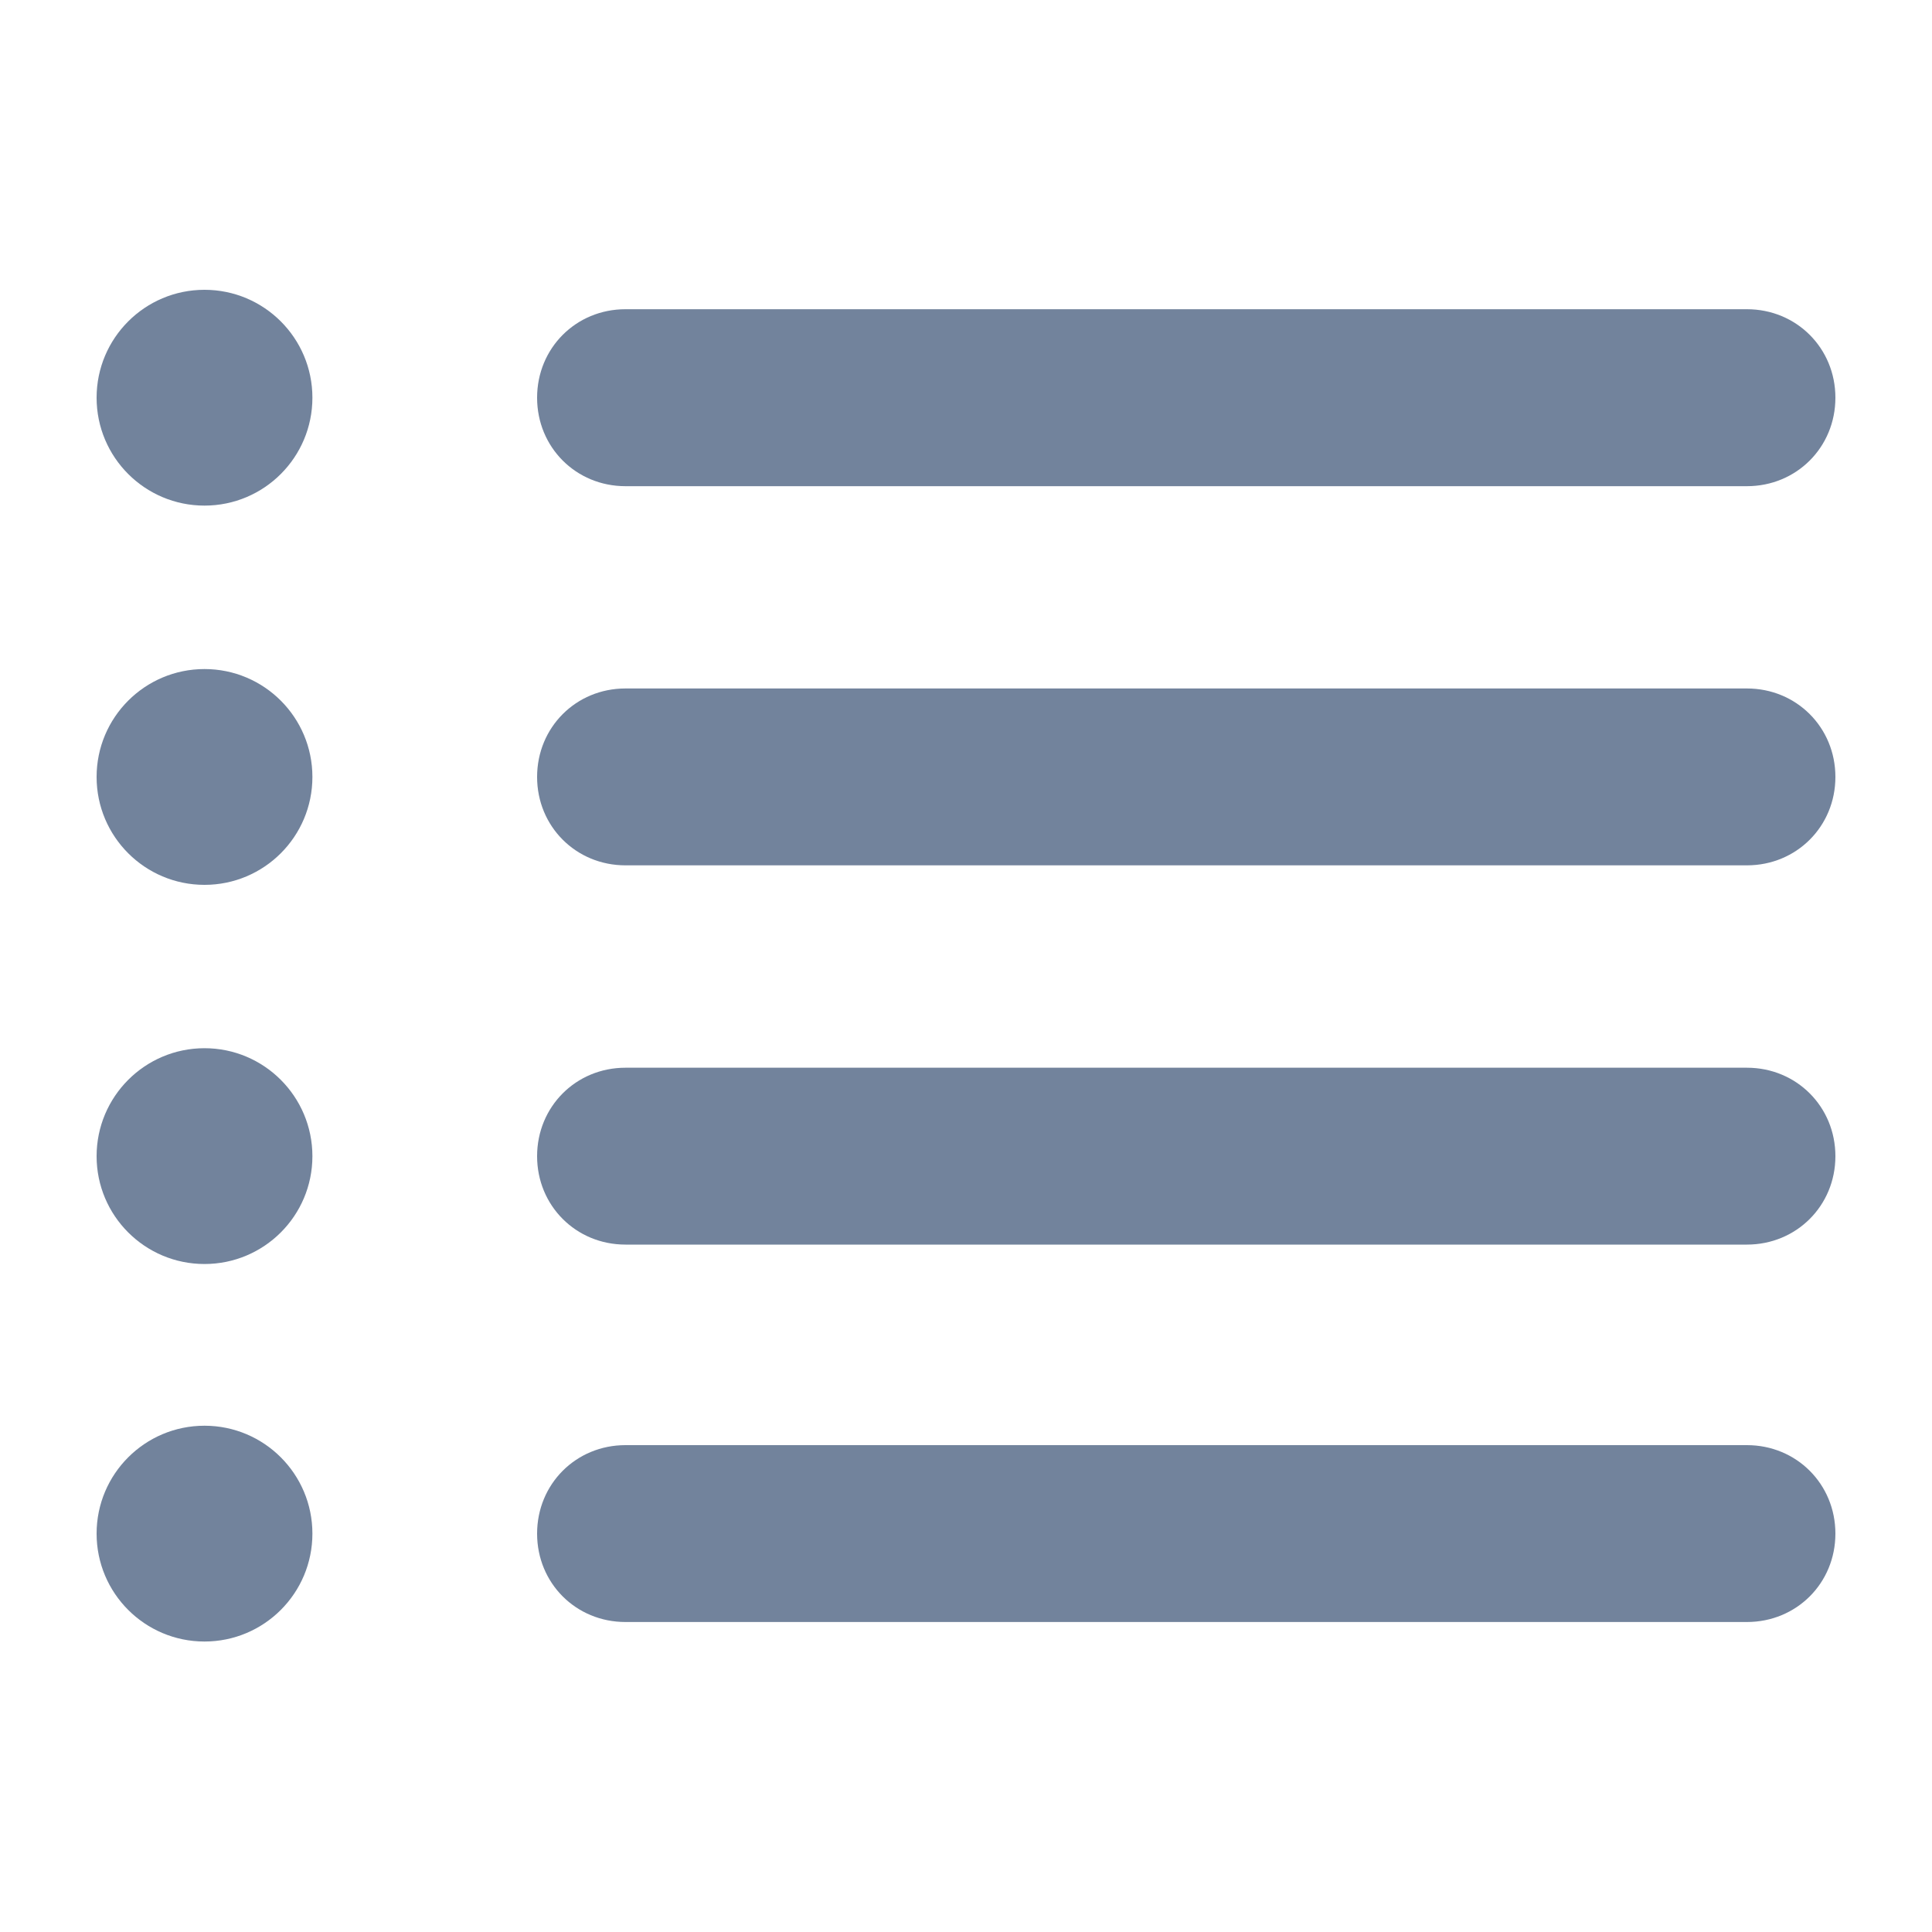 <svg width="20" height="20" viewBox="0 0 20 20" fill="none" xmlns="http://www.w3.org/2000/svg">
<path d="M18.084 8.958H6.475C5.962 8.958 5.56 8.555 5.56 8.043C5.56 7.53 5.962 7.127 6.475 7.127H18.084C18.597 7.127 19 7.53 19 8.043C19 8.555 18.597 8.958 18.084 8.958Z" fill="#72839C"/>
<path d="M18.084 12.884H6.475C5.962 12.884 5.56 12.481 5.56 11.969C5.56 11.456 5.962 11.053 6.475 11.053H18.084C18.597 11.053 19 11.456 19 11.969C19 12.481 18.597 12.884 18.084 12.884Z" fill="#72839C"/>
<path d="M18.084 5.033H6.475C5.962 5.033 5.56 4.63 5.56 4.117C5.56 3.604 5.962 3.201 6.475 3.201H18.084C18.597 3.201 19 3.604 19 4.117C19 4.63 18.597 5.033 18.084 5.033Z" fill="#72839C"/>
<path d="M18.084 16.791H6.475C5.962 16.791 5.56 16.389 5.56 15.876C5.56 15.363 5.962 14.96 6.475 14.96H18.084C18.597 14.96 19 15.363 19 15.876C19 16.389 18.597 16.791 18.084 16.791Z" fill="#72839C"/>
<path d="M2.117 5.234C2.734 5.234 3.234 4.734 3.234 4.117C3.234 3.5 2.734 3 2.117 3C1.5 3 1 3.5 1 4.117C1 4.734 1.5 5.234 2.117 5.234Z" fill="#72839C"/>
<path d="M2.117 9.16C2.734 9.16 3.234 8.66 3.234 8.043C3.234 7.426 2.734 6.926 2.117 6.926C1.5 6.926 1 7.426 1 8.043C1 8.66 1.5 9.16 2.117 9.16Z" fill="#72839C"/>
<path d="M2.117 13.085C2.734 13.085 3.234 12.585 3.234 11.969C3.234 11.352 2.734 10.851 2.117 10.851C1.5 10.851 1 11.352 1 11.969C1 12.585 1.5 13.085 2.117 13.085Z" fill="#72839C"/>
<path d="M2.117 16.993C2.734 16.993 3.234 16.493 3.234 15.876C3.234 15.259 2.734 14.759 2.117 14.759C1.5 14.759 1 15.259 1 15.876C1 16.493 1.5 16.993 2.117 16.993Z" fill="#72839C"/>
</svg>
